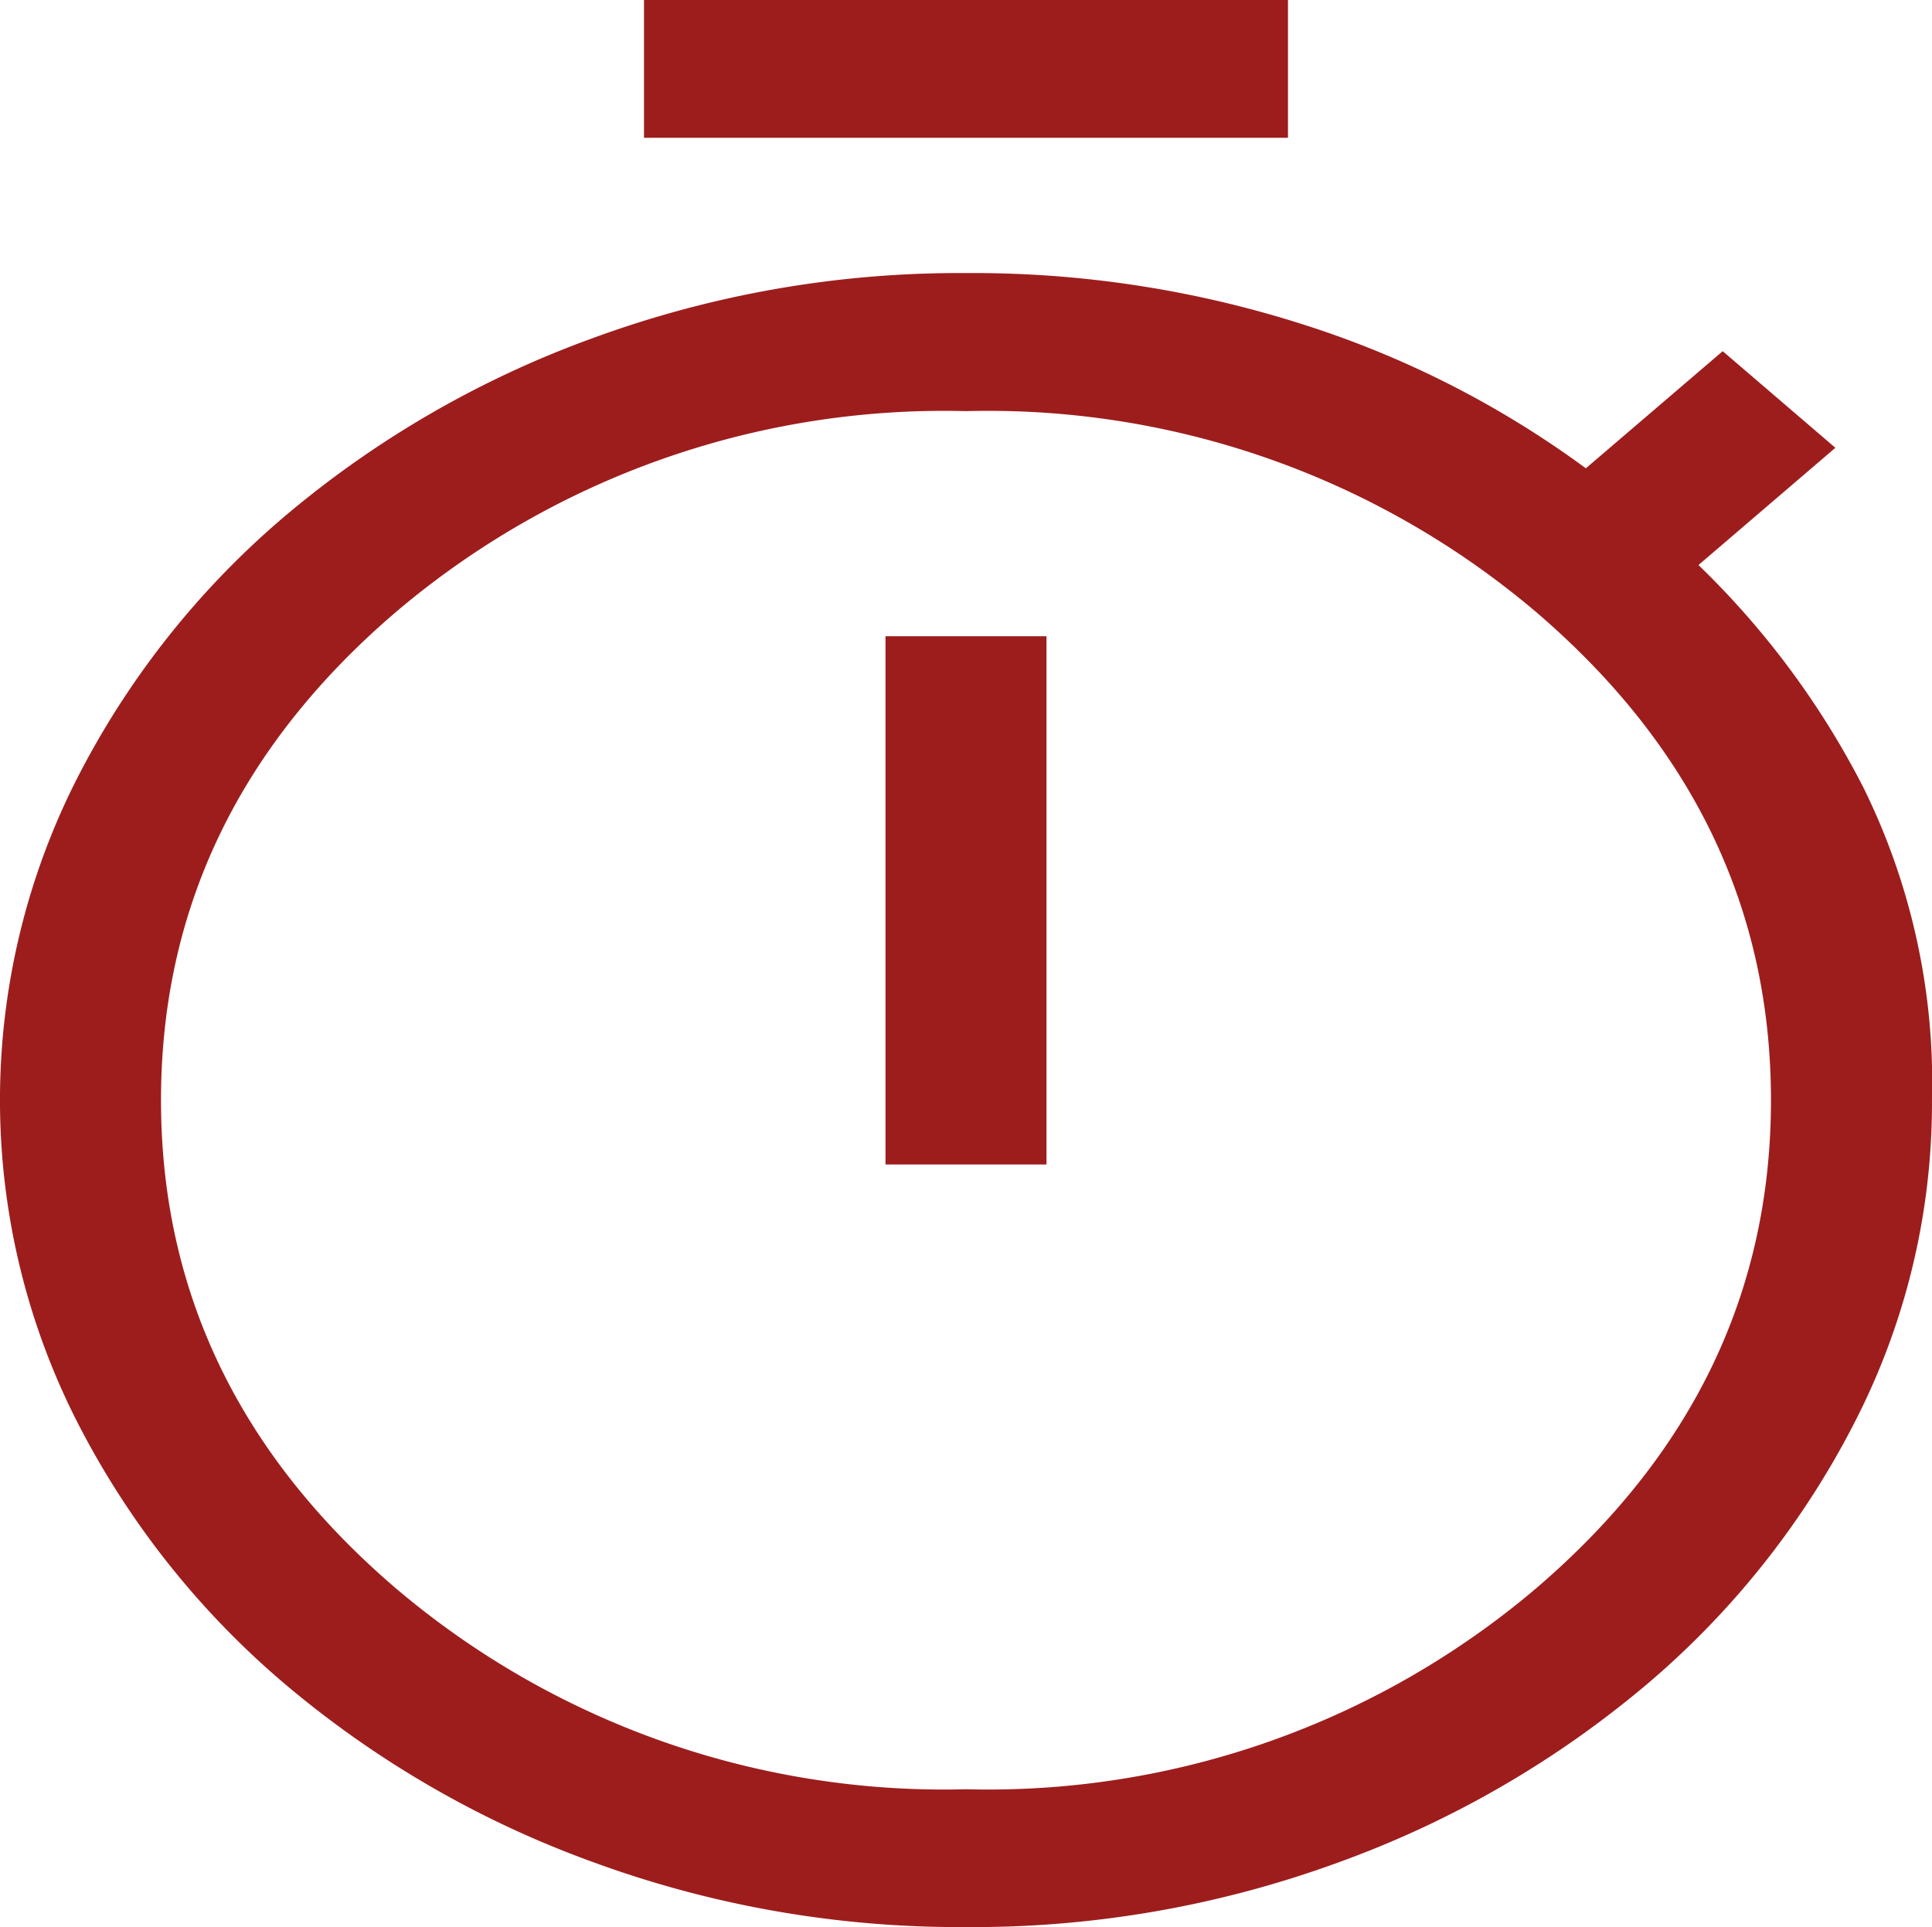 <svg xmlns="http://www.w3.org/2000/svg" width="69.046" height="68.855" viewBox="0 0 69.046 68.855">
  <path id="timer_FILL0_wght400_GRAD0_opsz48" d="M29.015,6.924V2H52.03V6.924Zm8.631,36.684H43.4V24.733H37.646Zm2.877,27.247a38.023,38.023,0,0,1-13.378-2.339,36.065,36.065,0,0,1-10.98-6.36,30.426,30.426,0,0,1-7.432-9.4,25.345,25.345,0,0,1,0-22.9,30.426,30.426,0,0,1,7.432-9.4,36.065,36.065,0,0,1,10.98-6.36,38.023,38.023,0,0,1,13.378-2.339,38.711,38.711,0,0,1,12.083,1.847,34.812,34.812,0,0,1,10.069,5.129l4.891-4.185L71.593,18,66.7,22.189a30.117,30.117,0,0,1,5.9,7.961,23.8,23.8,0,0,1,2.445,11.161,24.913,24.913,0,0,1-2.733,11.449,30.426,30.426,0,0,1-7.432,9.4,36.065,36.065,0,0,1-10.98,6.36A38.023,38.023,0,0,1,40.523,70.855Zm0-4.924A30.275,30.275,0,0,0,60.9,58.75q8.391-7.181,8.391-17.439T60.9,23.871A30.275,30.275,0,0,0,40.523,16.69a30.275,30.275,0,0,0-20.378,7.181q-8.391,7.181-8.391,17.439T20.145,58.75A30.275,30.275,0,0,0,40.523,65.931Zm0-24.538Z" transform="translate(-6 -2)" fill="#9d1d1d"/>
</svg>
